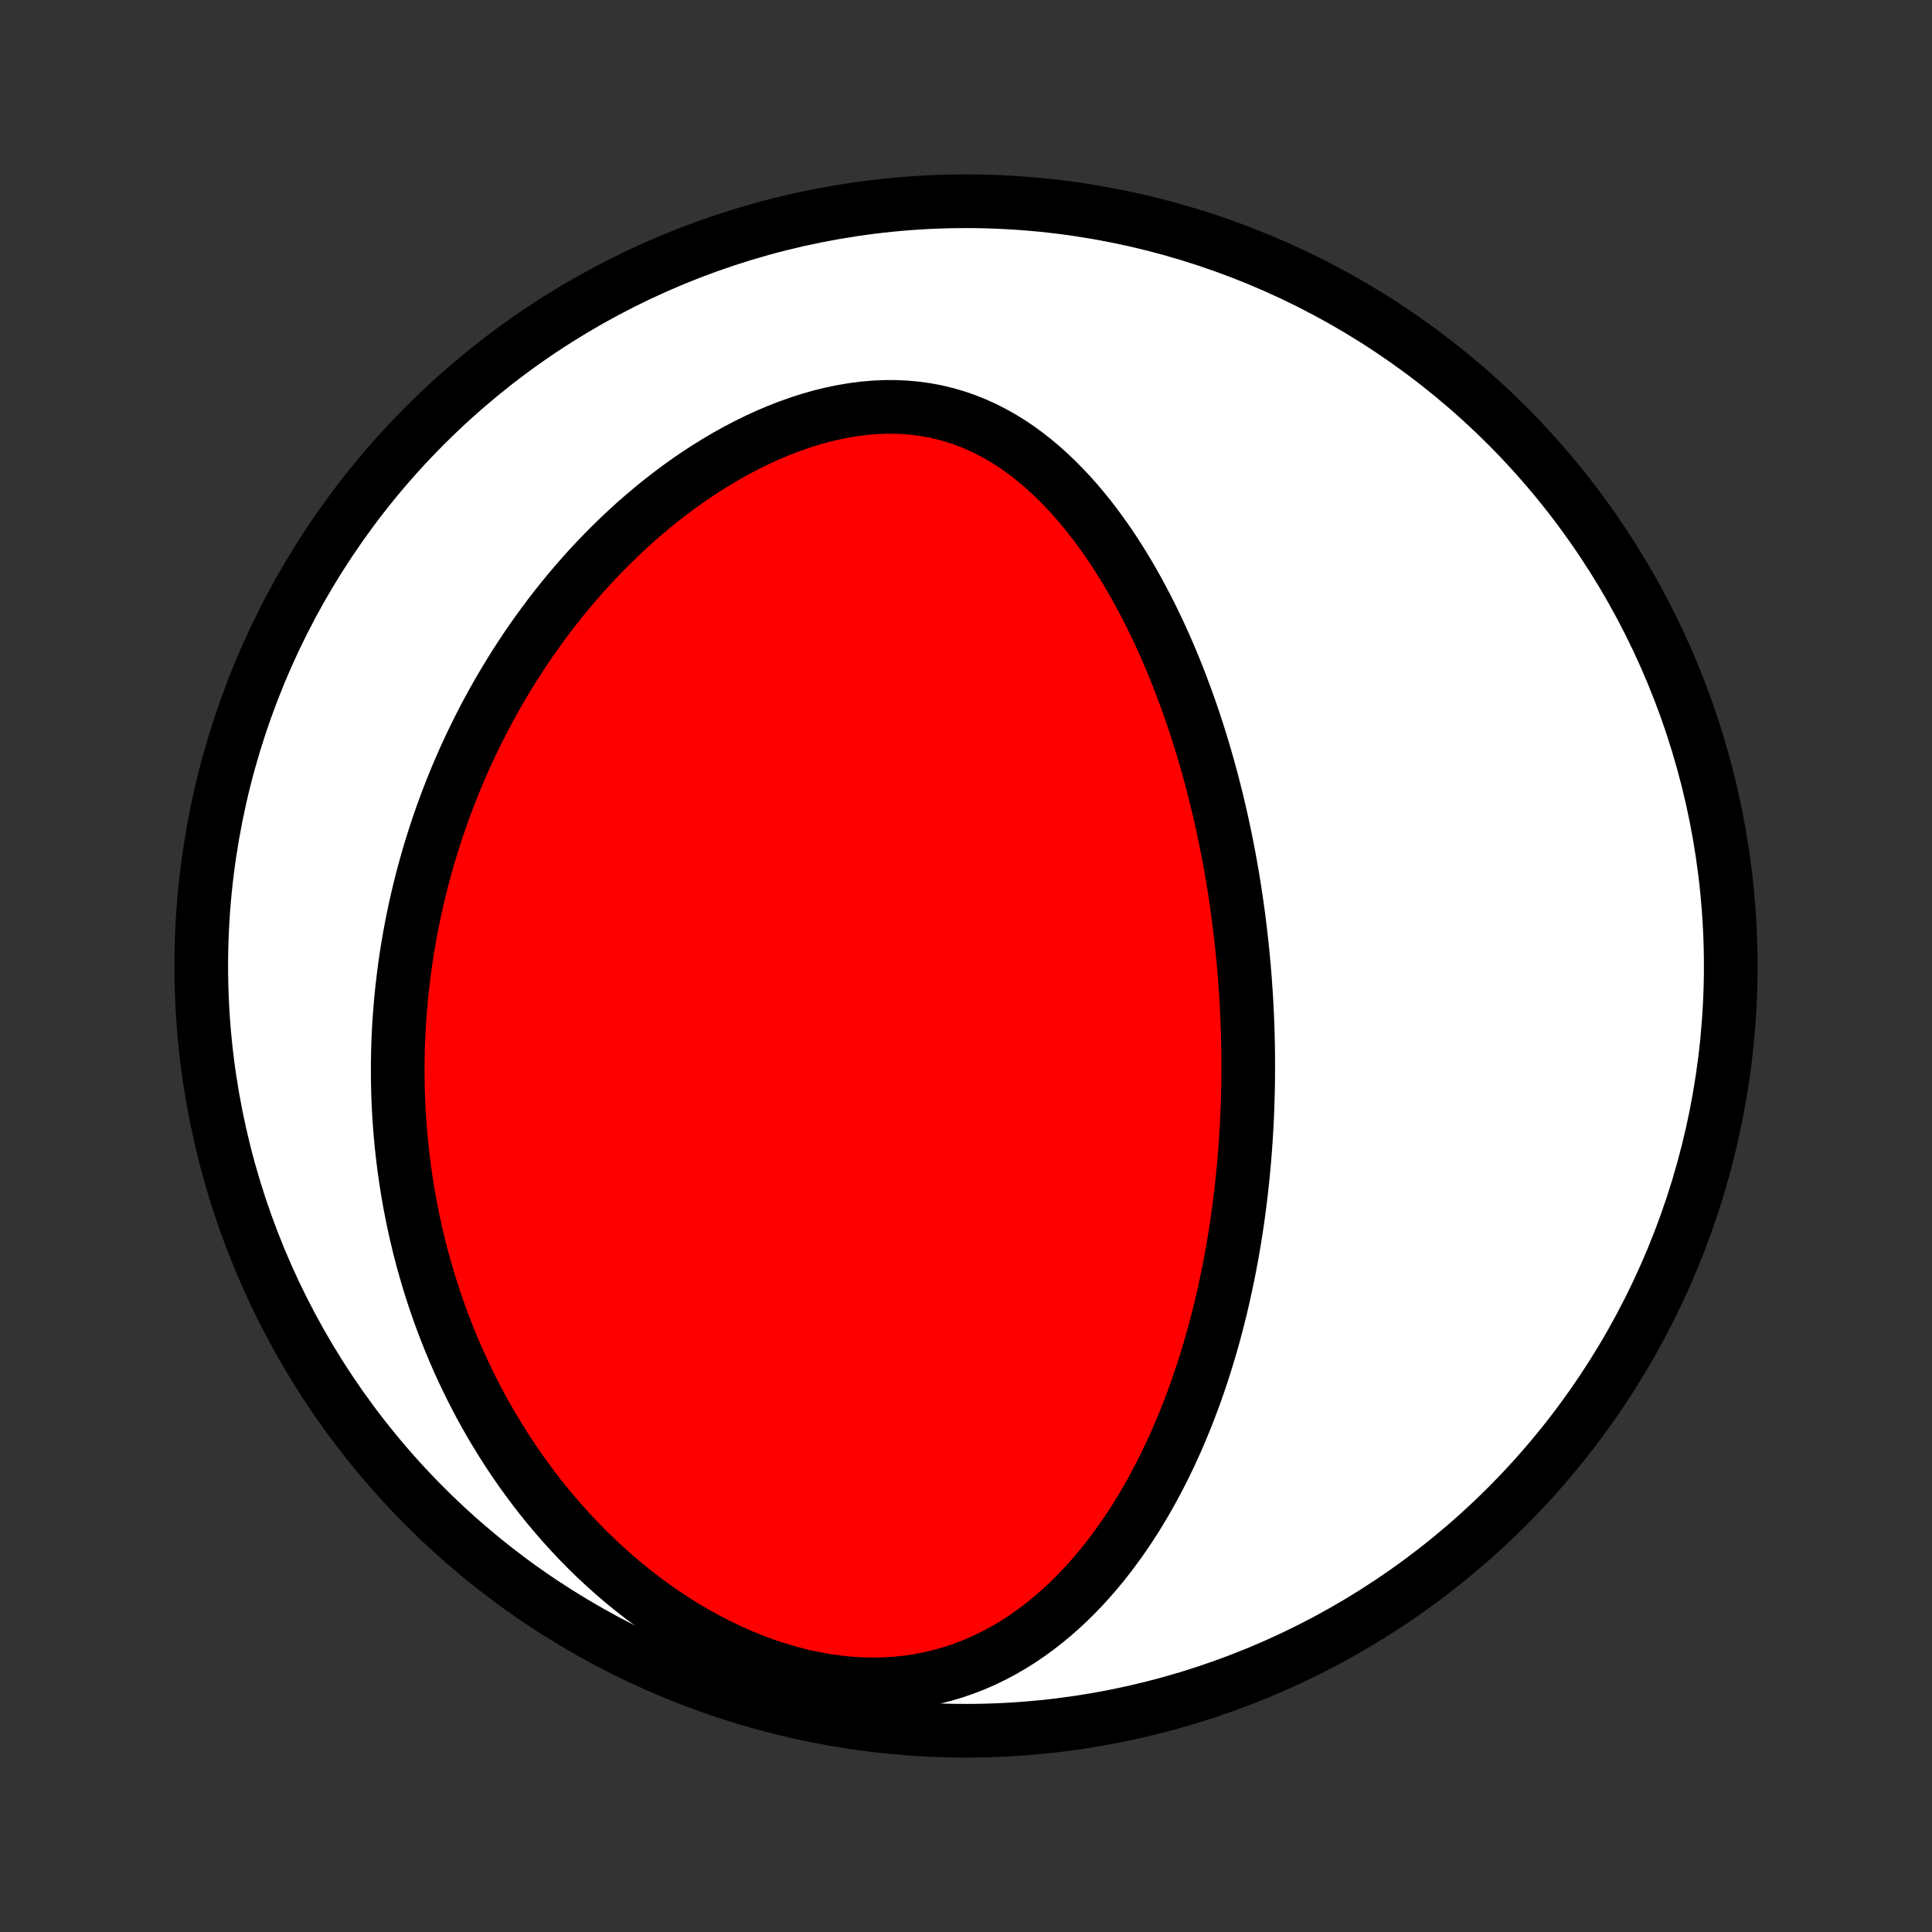 <?xml version="1.0" encoding="utf-8" standalone="no"?>
<!DOCTYPE svg PUBLIC "-//W3C//DTD SVG 1.1//EN"
  "http://www.w3.org/Graphics/SVG/1.1/DTD/svg11.dtd">
<!-- Created with matplotlib (http://matplotlib.org/) -->
<svg height="72pt" version="1.1" viewBox="0 0 72 72" width="72pt" xmlns="http://www.w3.org/2000/svg" xmlns:xlink="http://www.w3.org/1999/xlink">
 <rect x="0" y="0" width="72" height="72" fill="#333333" stroke="none"/>
 <defs>
  <style type="text/css">
*{stroke-linecap:butt;stroke-linejoin:round;}
  </style>
 </defs>
 <g id="figure_1">
  <g id="patch_1">
   <path d="
M0 72
L72 72
L72 0
L0 0
z
" style="fill:none;"/>
  </g>
  <g id="axes_1">
   <g id="PatchCollection_1">
    <defs>
     <path d="
M36 -7.5
C43.558 -7.5 50.808 -10.503 56.153 -15.848
C61.497 -21.192 64.5 -28.442 64.5 -36
C64.5 -43.558 61.497 -50.808 56.153 -56.153
C50.808 -61.497 43.558 -64.5 36 -64.5
C28.442 -64.5 21.192 -61.497 15.848 -56.153
C10.503 -50.808 7.5 -43.558 7.5 -36
C7.5 -28.442 10.503 -21.192 15.848 -15.848
C21.192 -10.503 28.442 -7.5 36 -7.5
z
" id="C0_0_a811fe30f3"/>
     <path d="
M46.518 -32.304
L46.517 -32.567
L46.514 -32.831
L46.51 -33.094
L46.504 -33.358
L46.497 -33.622
L46.487 -33.887
L46.477 -34.151
L46.464 -34.417
L46.45 -34.683
L46.434 -34.949
L46.416 -35.216
L46.397 -35.483
L46.376 -35.751
L46.353 -36.02
L46.328 -36.29
L46.302 -36.56
L46.273 -36.832
L46.243 -37.104
L46.211 -37.377
L46.178 -37.651
L46.142 -37.926
L46.104 -38.203
L46.064 -38.48
L46.022 -38.758
L45.978 -39.038
L45.932 -39.319
L45.883 -39.601
L45.833 -39.885
L45.78 -40.169
L45.724 -40.456
L45.667 -40.743
L45.606 -41.032
L45.544 -41.322
L45.478 -41.614
L45.41 -41.907
L45.34 -42.202
L45.266 -42.498
L45.19 -42.795
L45.11 -43.094
L45.028 -43.395
L44.942 -43.697
L44.854 -44
L44.761 -44.305
L44.666 -44.611
L44.567 -44.919
L44.465 -45.227
L44.358 -45.538
L44.248 -45.849
L44.134 -46.161
L44.016 -46.475
L43.894 -46.789
L43.768 -47.104
L43.637 -47.42
L43.502 -47.737
L43.362 -48.054
L43.218 -48.371
L43.068 -48.688
L42.914 -49.006
L42.754 -49.323
L42.589 -49.639
L42.419 -49.955
L42.243 -50.27
L42.061 -50.584
L41.874 -50.896
L41.68 -51.206
L41.481 -51.514
L41.275 -51.819
L41.062 -52.12
L40.843 -52.419
L40.617 -52.713
L40.385 -53.002
L40.145 -53.287
L39.898 -53.565
L39.643 -53.837
L39.381 -54.103
L39.112 -54.36
L38.834 -54.609
L38.549 -54.849
L38.257 -55.079
L37.956 -55.298
L37.647 -55.506
L37.33 -55.701
L37.005 -55.883
L36.673 -56.051
L36.333 -56.204
L35.985 -56.342
L35.63 -56.464
L35.268 -56.569
L34.9 -56.658
L34.526 -56.729
L34.146 -56.782
L33.761 -56.818
L33.372 -56.836
L32.98 -56.836
L32.584 -56.818
L32.185 -56.784
L31.786 -56.732
L31.385 -56.665
L30.984 -56.581
L30.583 -56.483
L30.184 -56.369
L29.786 -56.242
L29.39 -56.102
L28.998 -55.949
L28.608 -55.784
L28.223 -55.607
L27.842 -55.42
L27.465 -55.224
L27.093 -55.017
L26.727 -54.802
L26.366 -54.579
L26.011 -54.348
L25.662 -54.111
L25.32 -53.866
L24.983 -53.615
L24.653 -53.359
L24.329 -53.098
L24.013 -52.832
L23.702 -52.562
L23.399 -52.287
L23.102 -52.009
L22.812 -51.728
L22.528 -51.443
L22.252 -51.156
L21.981 -50.867
L21.718 -50.575
L21.461 -50.282
L21.21 -49.986
L20.966 -49.69
L20.728 -49.391
L20.496 -49.092
L20.271 -48.792
L20.051 -48.491
L19.838 -48.19
L19.63 -47.888
L19.428 -47.585
L19.232 -47.282
L19.041 -46.979
L18.856 -46.676
L18.676 -46.373
L18.501 -46.07
L18.331 -45.767
L18.167 -45.464
L18.007 -45.162
L17.853 -44.859
L17.703 -44.557
L17.557 -44.256
L17.417 -43.955
L17.28 -43.654
L17.148 -43.353
L17.021 -43.053
L16.898 -42.754
L16.779 -42.454
L16.663 -42.156
L16.552 -41.857
L16.445 -41.559
L16.342 -41.262
L16.243 -40.965
L16.147 -40.668
L16.055 -40.371
L15.966 -40.075
L15.882 -39.78
L15.8 -39.484
L15.722 -39.189
L15.648 -38.894
L15.577 -38.599
L15.509 -38.305
L15.445 -38.011
L15.384 -37.716
L15.326 -37.422
L15.271 -37.128
L15.22 -36.834
L15.171 -36.54
L15.126 -36.245
L15.084 -35.951
L15.046 -35.657
L15.01 -35.362
L14.977 -35.067
L14.947 -34.772
L14.921 -34.477
L14.898 -34.181
L14.877 -33.885
L14.86 -33.588
L14.846 -33.291
L14.835 -32.993
L14.828 -32.695
L14.823 -32.396
L14.822 -32.097
L14.824 -31.797
L14.829 -31.496
L14.837 -31.194
L14.849 -30.892
L14.864 -30.588
L14.883 -30.284
L14.905 -29.979
L14.93 -29.673
L14.959 -29.366
L14.992 -29.058
L15.028 -28.749
L15.068 -28.439
L15.112 -28.127
L15.16 -27.814
L15.211 -27.501
L15.267 -27.186
L15.327 -26.869
L15.391 -26.552
L15.46 -26.233
L15.533 -25.913
L15.61 -25.592
L15.692 -25.269
L15.778 -24.945
L15.87 -24.62
L15.966 -24.293
L16.068 -23.965
L16.175 -23.636
L16.287 -23.306
L16.404 -22.974
L16.528 -22.642
L16.657 -22.308
L16.791 -21.973
L16.932 -21.637
L17.079 -21.3
L17.233 -20.962
L17.393 -20.623
L17.559 -20.284
L17.733 -19.944
L17.913 -19.603
L18.101 -19.262
L18.296 -18.922
L18.499 -18.581
L18.709 -18.24
L18.927 -17.899
L19.153 -17.559
L19.387 -17.22
L19.63 -16.882
L19.881 -16.545
L20.14 -16.209
L20.409 -15.876
L20.686 -15.545
L20.972 -15.216
L21.267 -14.89
L21.571 -14.568
L21.885 -14.249
L22.207 -13.935
L22.539 -13.625
L22.88 -13.321
L23.23 -13.022
L23.59 -12.73
L23.958 -12.444
L24.335 -12.166
L24.72 -11.896
L25.114 -11.635
L25.516 -11.384
L25.926 -11.143
L26.343 -10.912
L26.767 -10.694
L27.197 -10.487
L27.633 -10.294
L28.073 -10.115
L28.519 -9.95
L28.967 -9.801
L29.419 -9.668
L29.872 -9.551
L30.327 -9.452
L30.781 -9.37
L31.235 -9.307
L31.687 -9.262
L32.135 -9.235
L32.58 -9.227
L33.021 -9.238
L33.456 -9.268
L33.884 -9.315
L34.306 -9.381
L34.72 -9.464
L35.126 -9.564
L35.523 -9.68
L35.911 -9.812
L36.29 -9.958
L36.66 -10.119
L37.02 -10.292
L37.37 -10.478
L37.711 -10.676
L38.042 -10.884
L38.363 -11.102
L38.675 -11.33
L38.977 -11.566
L39.27 -11.809
L39.554 -12.06
L39.83 -12.317
L40.096 -12.581
L40.354 -12.849
L40.603 -13.122
L40.844 -13.4
L41.078 -13.681
L41.303 -13.966
L41.521 -14.254
L41.732 -14.544
L41.936 -14.837
L42.133 -15.131
L42.322 -15.427
L42.506 -15.725
L42.683 -16.023
L42.854 -16.323
L43.019 -16.623
L43.178 -16.923
L43.332 -17.224
L43.48 -17.525
L43.623 -17.825
L43.761 -18.126
L43.894 -18.426
L44.022 -18.726
L44.145 -19.025
L44.264 -19.323
L44.378 -19.621
L44.489 -19.917
L44.595 -20.213
L44.697 -20.508
L44.795 -20.802
L44.89 -21.095
L44.981 -21.387
L45.069 -21.678
L45.153 -21.968
L45.233 -22.256
L45.311 -22.544
L45.385 -22.83
L45.457 -23.115
L45.525 -23.399
L45.591 -23.682
L45.653 -23.964
L45.713 -24.245
L45.771 -24.524
L45.826 -24.803
L45.878 -25.08
L45.928 -25.357
L45.976 -25.632
L46.021 -25.907
L46.064 -26.18
L46.105 -26.453
L46.144 -26.725
L46.18 -26.996
L46.214 -27.266
L46.247 -27.535
L46.277 -27.804
L46.306 -28.072
L46.332 -28.34
L46.357 -28.606
L46.38 -28.873
L46.401 -29.138
L46.42 -29.404
L46.438 -29.668
L46.453 -29.933
L46.467 -30.197
L46.48 -30.461
L46.49 -30.724
L46.499 -30.988
L46.506 -31.251
L46.512 -31.514
L46.515 -31.777
z
" id="C0_1_17fd5b0a95"/>
    </defs>
    <g clip-path="url(#p1bffca34e9)">
     <use style="fill:#ffffff;stroke:#000000;stroke-width:2.0;" x="0.0" xlink:href="#C0_0_a811fe30f3" y="72.0"/>
    </g>
    <g clip-path="url(#p1bffca34e9)">
     <use style="fill:#ff0000;stroke:#000000;stroke-width:2.0;" x="0.0" xlink:href="#C0_1_17fd5b0a95" y="72.0"/>
    </g>
   </g>
  </g>
 </g>
 <defs>
  <clipPath id="p1bffca34e9">
   <rect height="72.0" width="72.0" x="0.0" y="0.0"/>
  </clipPath>
 </defs>
</svg>
